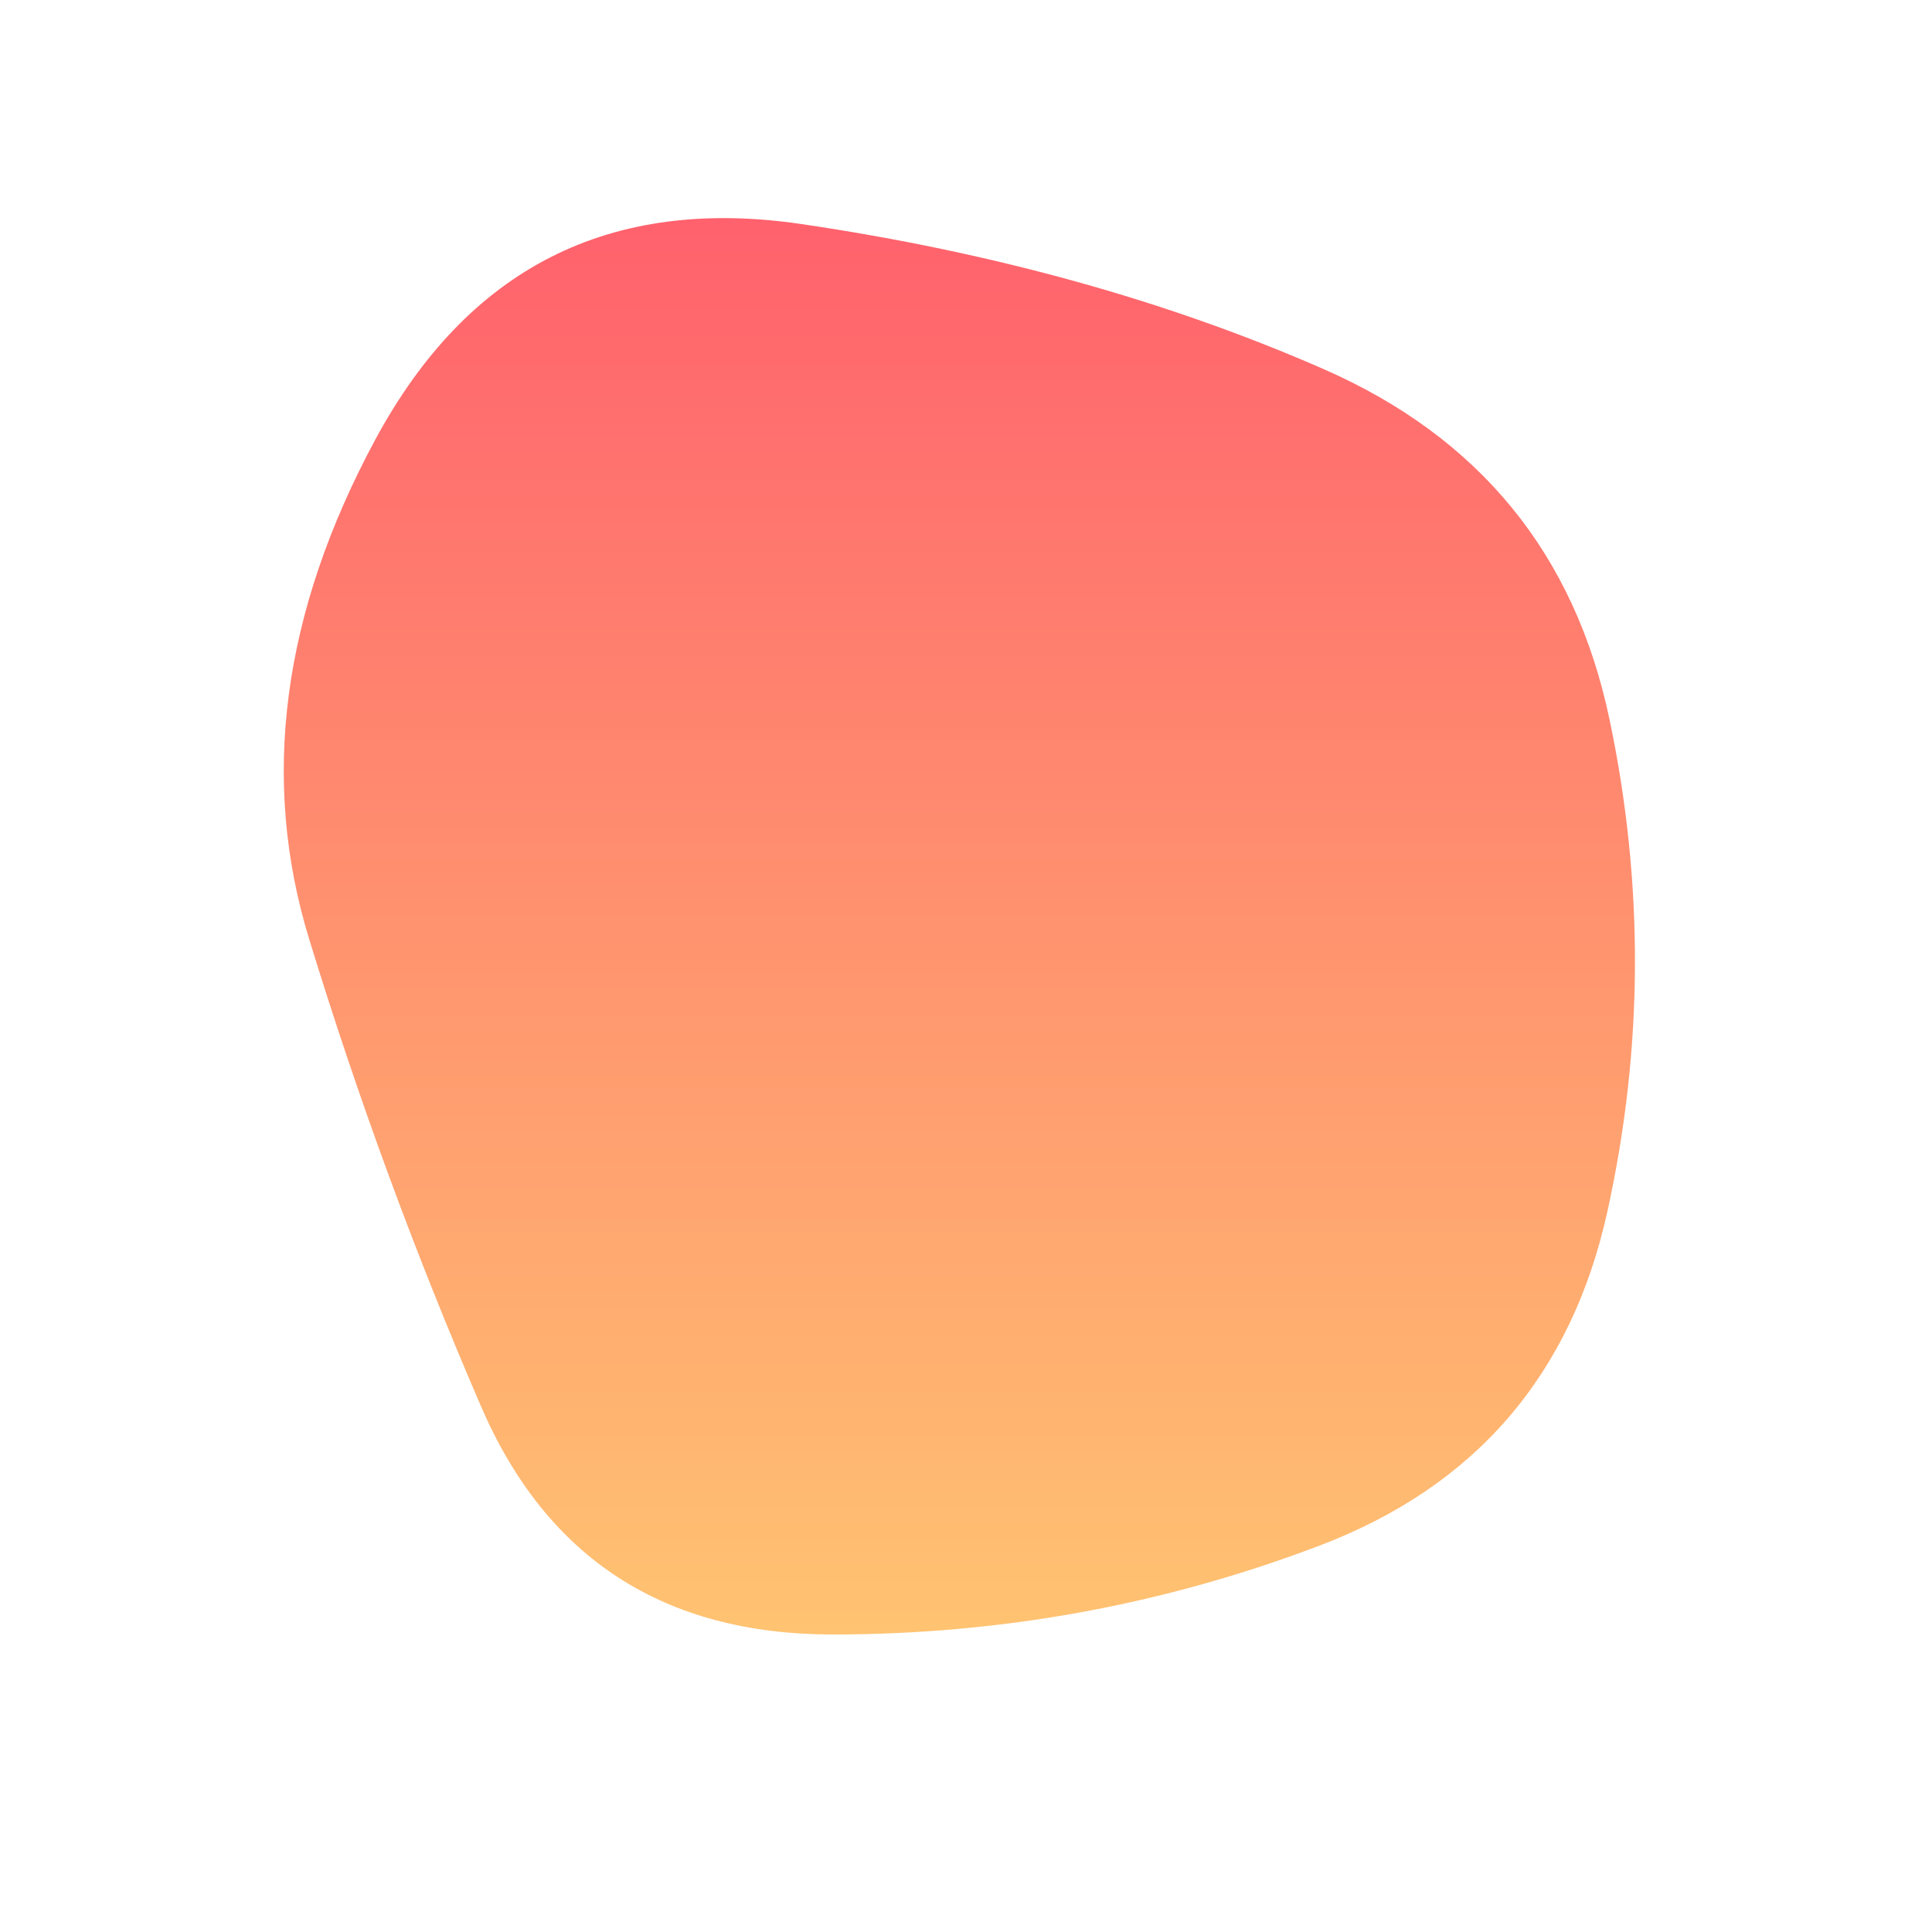 <svg viewBox="0 0 500 500" xmlns="http://www.w3.org/2000/svg" xmlns:xlink="http://www.w3.org/1999/xlink" width="100%" id="blobSvg">
  <defs>
    <linearGradient id="gradient" x1="0%" y1="0%" x2="0%" y2="100%">
      <stop offset="0%" style="stop-color: rgb(255, 95, 109);"></stop>
      <stop offset="100%" style="stop-color: rgb(255, 195, 113);"></stop>
    </linearGradient>
  </defs>
  <path id="blob" d="M416,313.5Q402,377,341.5,400Q281,423,215.5,423Q150,423,124.5,364Q99,305,80,243Q61,181,97,114Q133,47,207.5,58Q282,69,342.5,95.5Q403,122,416.5,186Q430,250,416,313.5Z" fill="url(#gradient)"></path>
</svg>